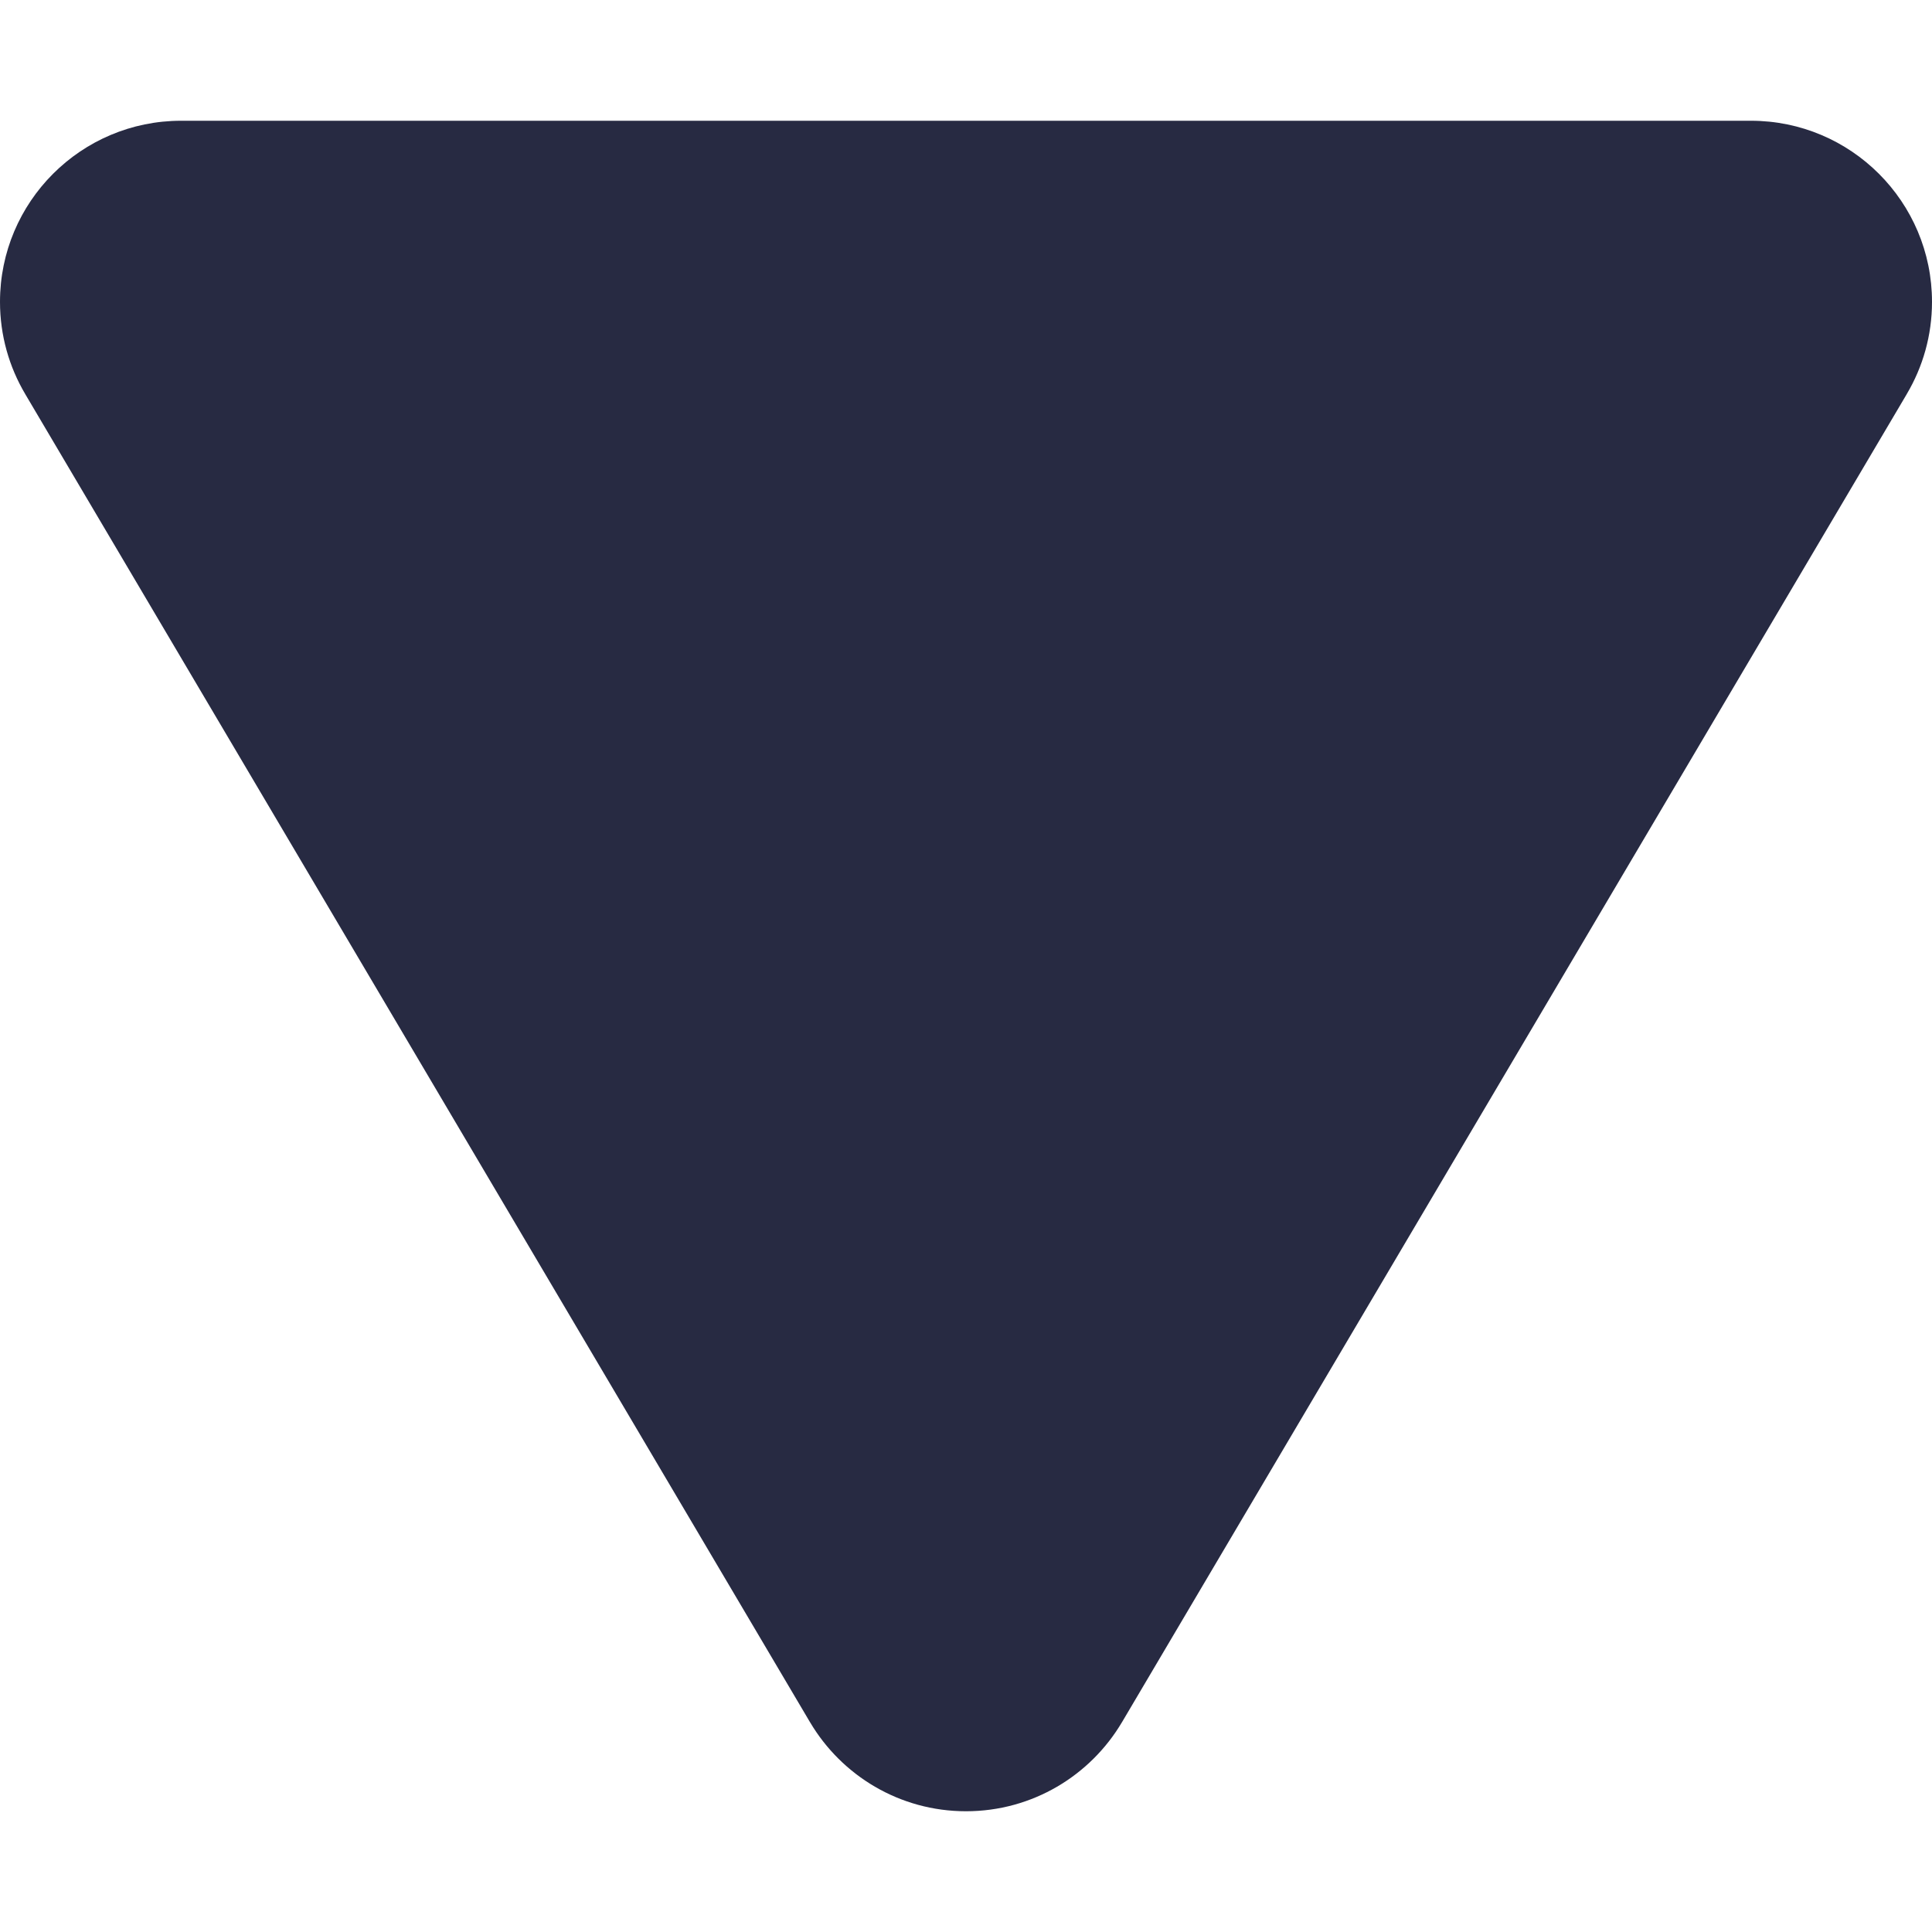 <?xml version="1.0" encoding="iso-8859-1"?>
<!-- Generator: Adobe Illustrator 17.1.0, SVG Export Plug-In . SVG Version: 6.00 Build 0)  -->
<!DOCTYPE svg PUBLIC "-//W3C//DTD SVG 1.1 Tiny//EN" "http://www.w3.org/Graphics/SVG/1.1/DTD/svg11-tiny.dtd">
<svg version="1.1" baseProfile="tiny" id="Layer_1" xmlns="http://www.w3.org/2000/svg" xmlns:xlink="http://www.w3.org/1999/xlink"
	 x="0px" y="0px" viewBox="0 0 1052 1052" xml:space="preserve">
<path id="PLAY_2_" fill-rule="evenodd" fill="#272A42" d="M526.003,986.251c-36.147,0-67.742-19.459-84.91-48.456l-0.006,0.003
	L14.398,215.703c-0.15-0.255-0.301-0.519-0.457-0.777l-0.226-0.378l0.006-0.003C5.015,199.847,0,182.698,0,164.374
	c0-54.469,44.158-98.624,98.625-98.624l0,0h854.756l0,0c54.455,0,98.619,44.156,98.619,98.624c0,18.324-5.015,35.473-13.727,50.171
	l0.012,0.003l-0.226,0.378c-0.156,0.258-0.307,0.522-0.457,0.777l-426.69,722.095l-0.006-0.003
	C593.733,966.792,562.15,986.251,526.003,986.251z"/>
</svg>
